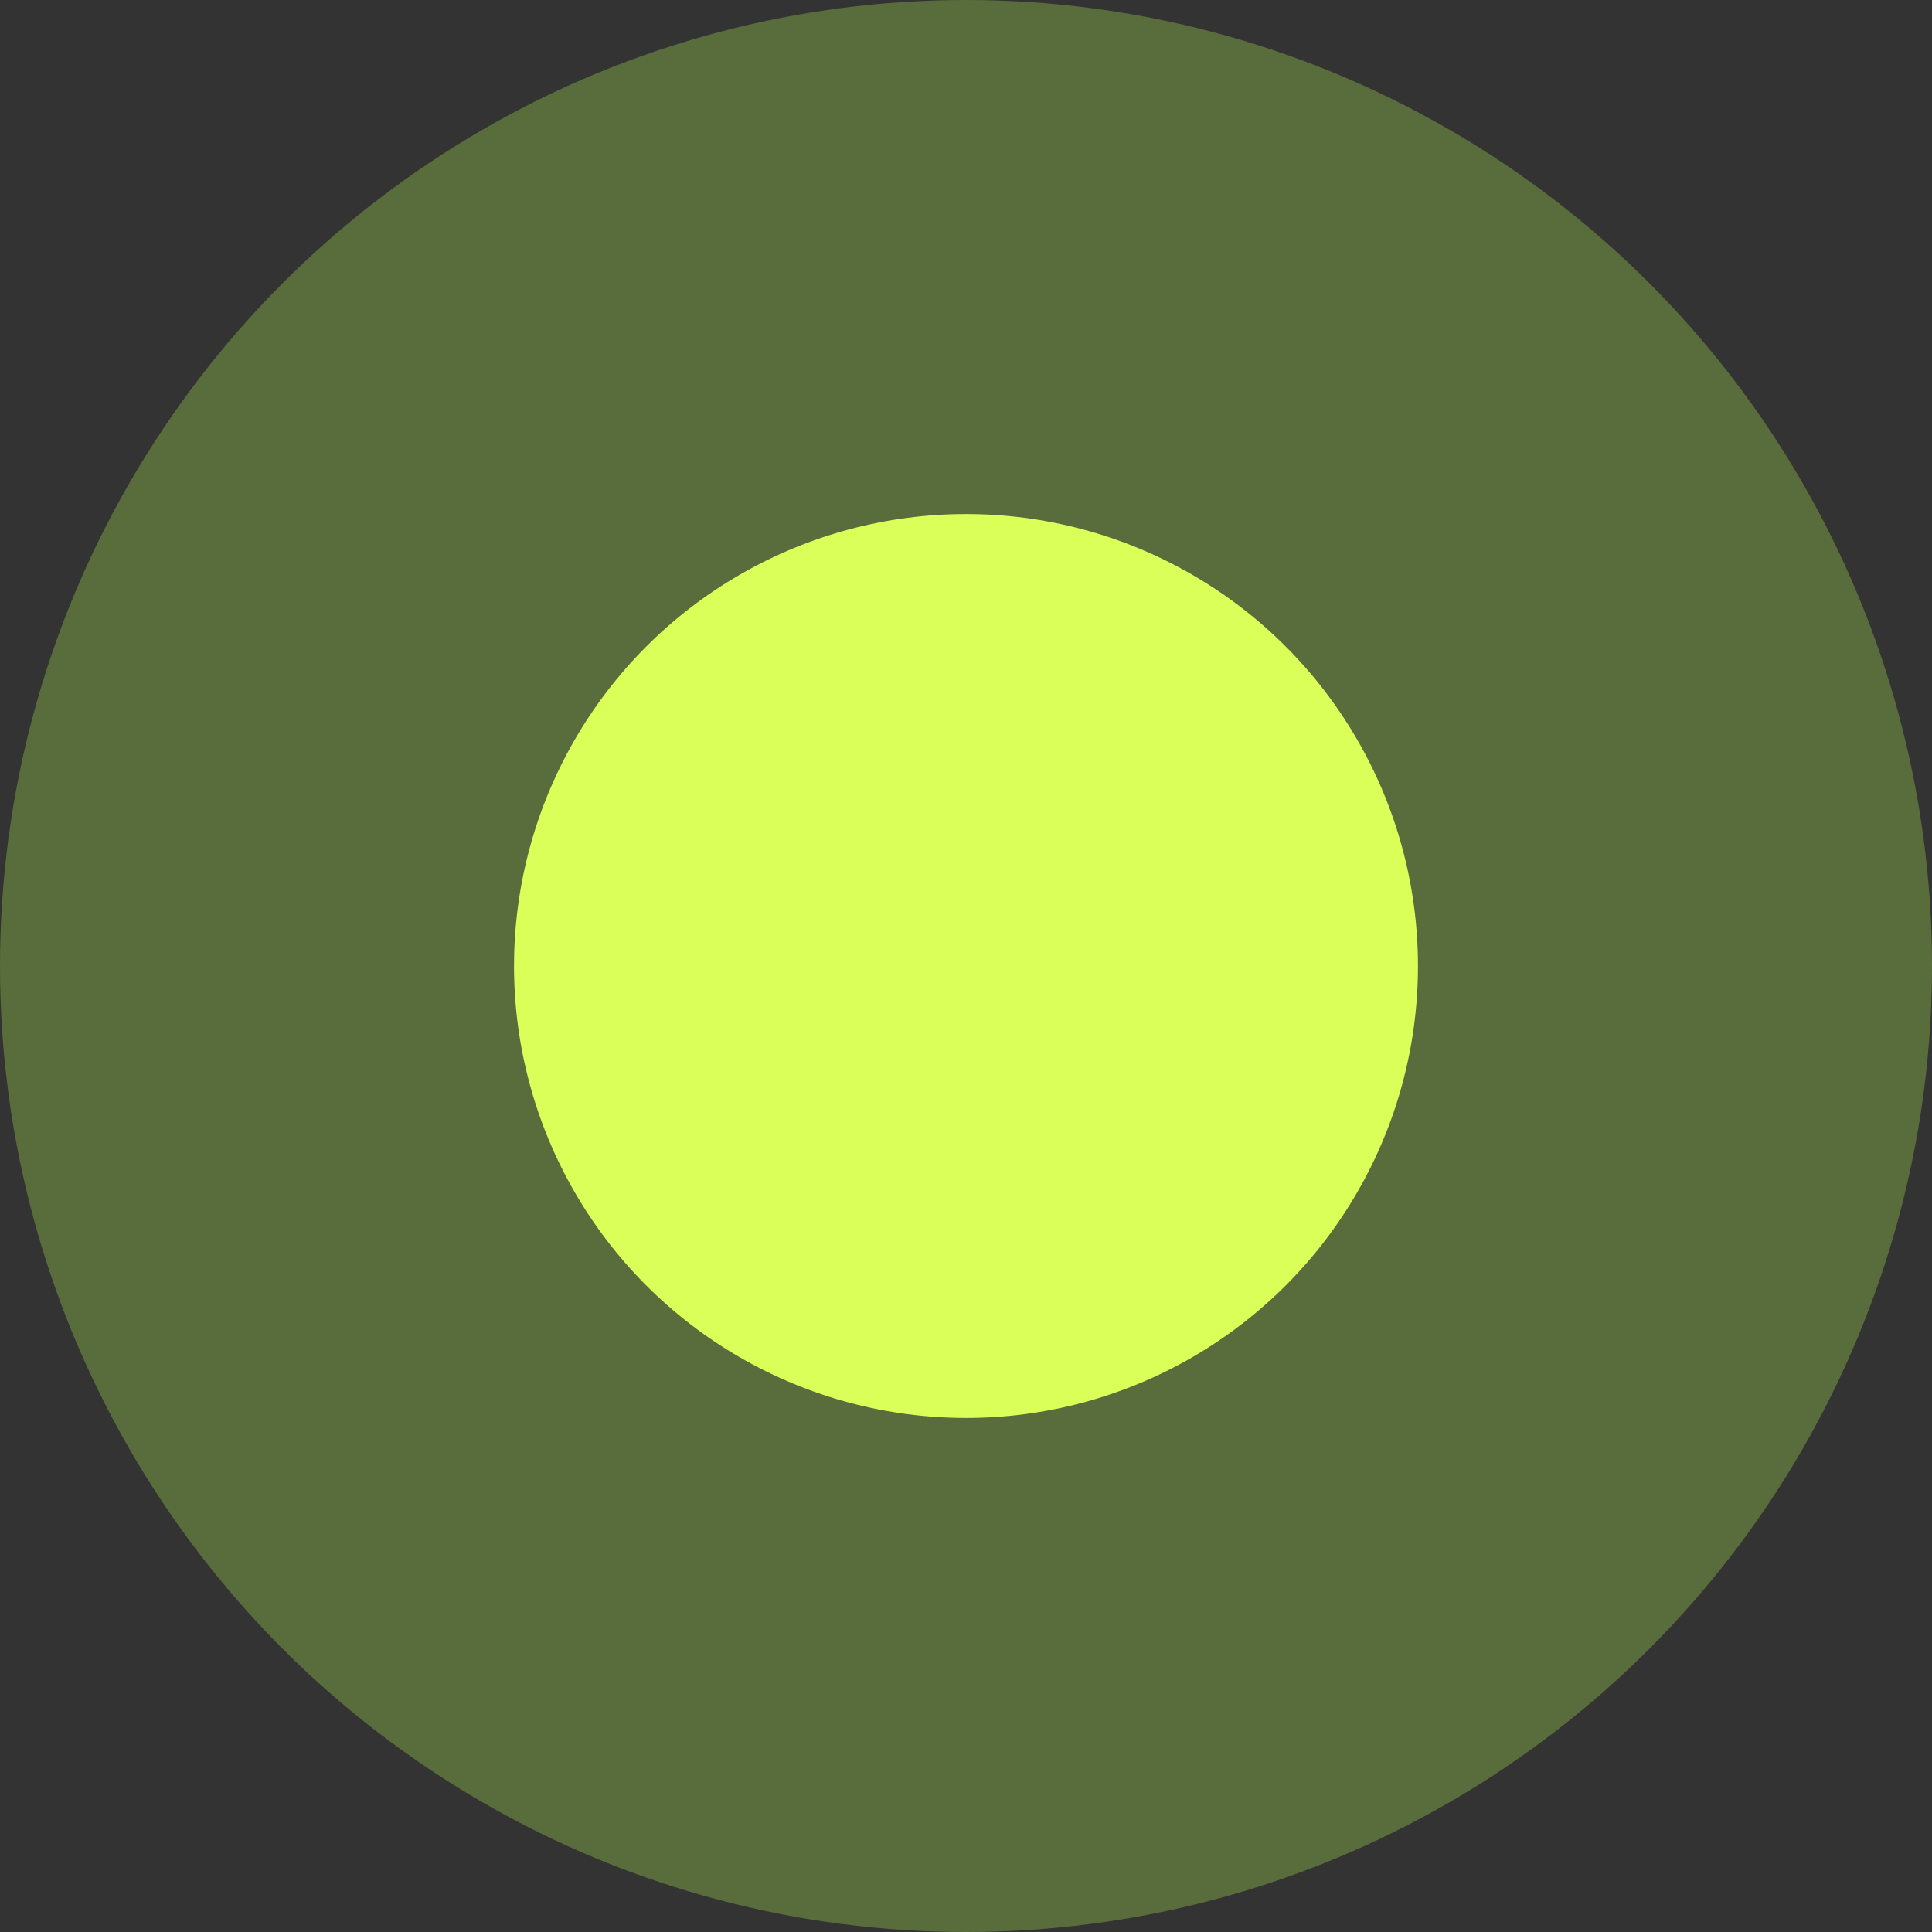 <svg id="组_9" data-name="组 9" xmlns="http://www.w3.org/2000/svg" width="35" height="35" viewBox="0 0 35 35">
  <rect x="0" y="0" width="35" height="35" fill="#333333" stroke="none"/>
<defs>
    <style>
      .cls-1 {
        fill: #9cce4e;
        opacity: 0.37;
      }

      .cls-2 {
        fill: #daff58;
      }
    </style>
  </defs>
  <circle id="椭圆_1_拷贝_18" data-name="椭圆 1 拷贝 18" class="cls-1" cx="17.5" cy="17.5" r="17.5"/>
  <circle id="椭圆_1_拷贝_18-2" data-name="椭圆 1 拷贝 18" class="cls-2" cx="17.5" cy="17.5" r="8.188"/>
</svg>
